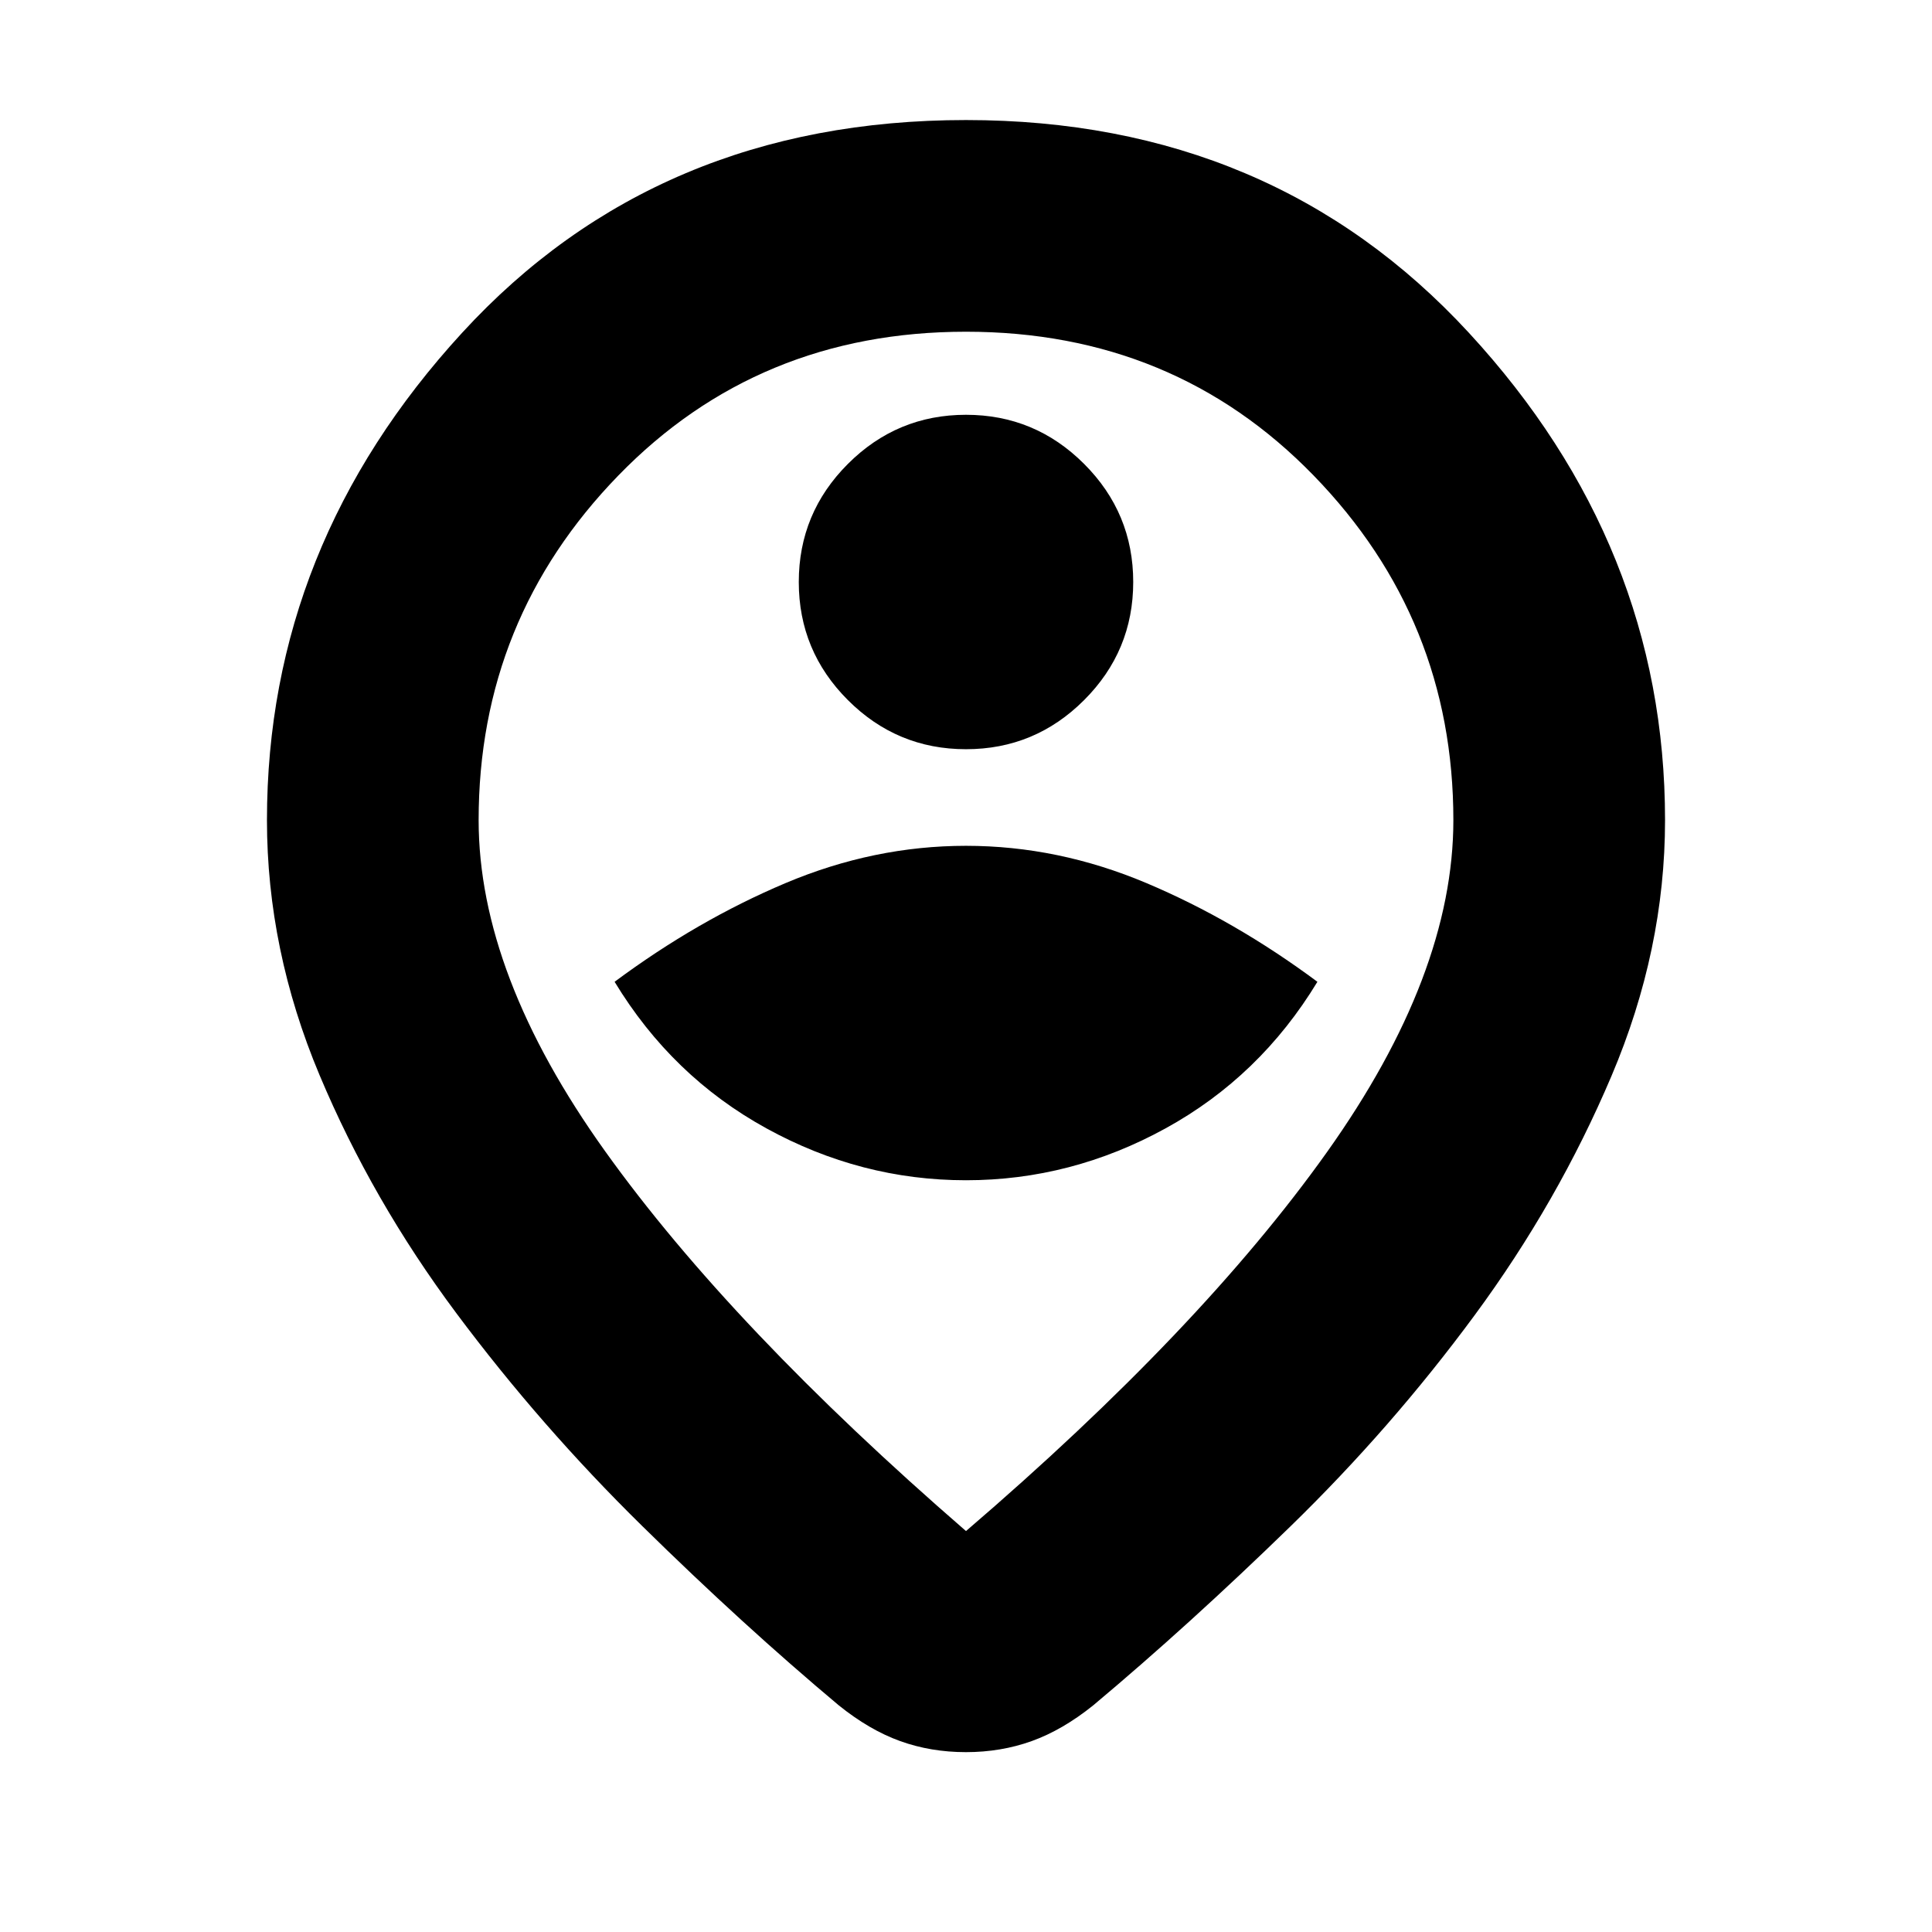 <svg xmlns="http://www.w3.org/2000/svg" height="20" viewBox="0 -960 960 960" width="20"><path d="M480-199.22q116.57-100.04 179.37-188.31 62.8-88.27 62.8-164.95 0-99.79-69.43-171.24t-172.75-71.45q-103.32 0-172.74 71.45-69.42 71.45-69.42 171.24 0 76.68 62.8 164.45 62.8 87.77 179.37 188.81Zm-.06 109.85q-17.42 0-32.68-5.5-15.26-5.5-30.46-17.74-47.47-39.76-97.83-89.26-50.36-49.5-92.22-105.62-41.86-56.12-67.98-118.34-26.12-62.21-26.12-126.65 0-136.52 97-242.19Q326.64-900.35 480-900.35q152.36 0 249.85 105.68 97.5 105.67 97.5 242.19 0 64.44-26.62 127.15-26.62 62.72-67.98 118.84-41.36 56.12-91.72 105.12-50.36 49-97.83 88.76-15.23 12.24-30.53 17.74-15.31 5.5-32.73 5.5ZM480-552Zm0 178.46q52.28 0 99.18-25.79 46.91-25.78 75.43-72.82-41.04-30.52-84.95-49.05-43.9-18.52-89.66-18.52t-89.66 18.52q-43.91 18.53-84.95 49.05 28.52 47.04 75.43 72.82 46.9 25.79 99.18 25.79Zm0-214.18q34.28 0 58.68-24.4 24.41-24.4 24.41-58.68 0-34.29-24.41-58.69-24.4-24.4-58.68-24.4t-58.68 24.4q-24.41 24.4-24.41 58.69 0 34.28 24.41 58.68 24.4 24.4 58.68 24.4Z"/></svg>